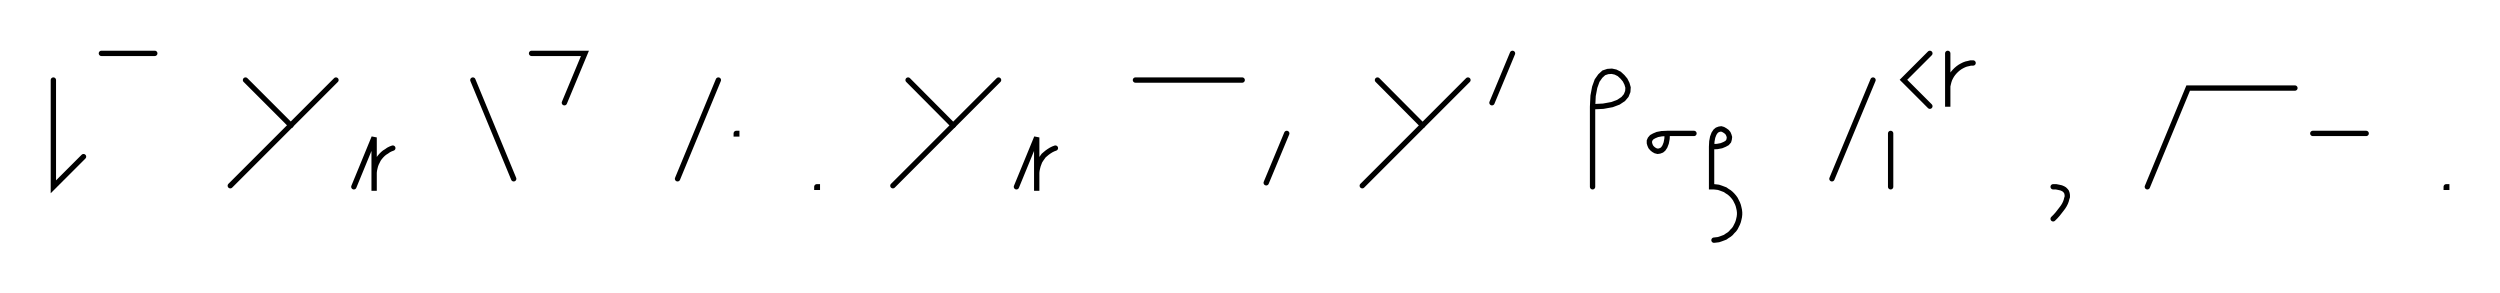 <svg xmlns="http://www.w3.org/2000/svg" width="936.854" height="109.981" style="fill:none; stroke-linecap:round;">
    <rect width="100%" height="100%" fill="#FFFFFF" />
<path stroke="#000000" stroke-width="2" d="M 550,75" />
<path stroke="#000000" stroke-width="2" d="M 20,30 20,70 31.3,58.7" />
<path stroke="#000000" stroke-width="2" d="M 38,70" />
<path stroke="#000000" stroke-width="2" d="M 38,20 58,20" />
<path stroke="#000000" stroke-width="2" d="M 88,70" />
<path stroke="#000000" stroke-width="2" d="M 92,30 109,47" />
<path stroke="#000000" stroke-width="2" d="M 125.9,30 86.3,69.6" />
<path stroke="#000000" stroke-width="2" d="M 132.6,70" />
<path stroke="#000000" stroke-width="2" d="M 132.6,70 140.2,51.5 140.2,71.5 140.2,65.5 140.2,64.7 140.3,63.8 140.5,62.9 140.7,62.1 141,61.3 141.4,60.5 141.8,59.7 142.3,59 142.9,58.3 143.5,57.7 144.1,57.2 144.9,56.7 145.6,56.2 146.4,55.8 147.2,55.5" />
<path stroke="#000000" stroke-width="2" d="M 177.2,70" />
<path stroke="#000000" stroke-width="2" d="M 177.2,30 192.5,67" />
<path stroke="#000000" stroke-width="2" d="M 199.2,70" />
<path stroke="#000000" stroke-width="2" d="M 199.2,20 219.2,20 211.5,38.5" />
<path stroke="#000000" stroke-width="2" d="M 249.2,70" />
<path stroke="#000000" stroke-width="2" d="M 269.2,30 253.9,67" />
<path stroke="#000000" stroke-width="2" d="M 275.9,70" />
<path stroke="#000000" stroke-width="2" d="M 275.9,50 276.1,50 276.1,50.2 275.9,50.2 275.9,50" />
<path stroke="#000000" stroke-width="2" d="M 306.1,70" />
<path stroke="#000000" stroke-width="2" d="M 306.1,70 306.3,70 306.3,70.2 306.1,70.2 306.1,70" />
<path stroke="#000000" stroke-width="2" d="M 336.3,70" />
<path stroke="#000000" stroke-width="2" d="M 340.3,30 357.2,47" />
<path stroke="#000000" stroke-width="2" d="M 374.2,30 334.6,69.6" />
<path stroke="#000000" stroke-width="2" d="M 380.9,70" />
<path stroke="#000000" stroke-width="2" d="M 380.9,70 388.5,51.5 388.5,71.5 388.5,65.5 388.5,64.7 388.6,63.8 388.8,62.9 389,62.1 389.3,61.3 389.6,60.5 390.1,59.7 390.6,59 391.1,58.3 391.8,57.7 392.4,57.2 393.1,56.7 393.9,56.2 394.7,55.8 395.5,55.5" />
<path stroke="#000000" stroke-width="2" d="M 425.5,70" />
<path stroke="#000000" stroke-width="2" d="M 425.5,30 465.5,30" />
<path stroke="#000000" stroke-width="2" d="M 472.2,70" />
<path stroke="#000000" stroke-width="2" d="M 482.2,50 474.5,68.5" />
<path stroke="#000000" stroke-width="2" d="M 512.2,70" />
<path stroke="#000000" stroke-width="2" d="M 516.2,30 533.1,47" />
<path stroke="#000000" stroke-width="2" d="M 550.1,30 510.5,69.6" />
<path stroke="#000000" stroke-width="2" d="M 556.8,70" />
<path stroke="#000000" stroke-width="2" d="M 566.8,20 559.1,38.5" />
<path stroke="#000000" stroke-width="2" d="M 596.8,70" />
<path stroke="#000000" stroke-width="2" d="M 596.8,40" />
<path stroke="#000000" stroke-width="2" d="M 596.8,40 600.8,39.8 604.1,39.2 606.5,38.3 608.3,37.1 609.4,35.8 610,34.3 610.1,32.8 609.7,31.4 609,30 608,28.8 606.8,27.7 605.4,27 604,26.7 602.5,26.8 601,27.3 599.7,28.5 598.5,30.2 597.6,32.7 597,35.9 596.8,40 596.8,70" />
<path stroke="#000000" stroke-width="2" d="M 616.8,70" />
<path stroke="#000000" stroke-width="2" d="M 624.8,50" />
<path stroke="#000000" stroke-width="2" d="M 624.8,50 624.7,52 624.4,53.6 623.9,54.9 623.3,55.8 622.7,56.3 621.9,56.6 621.2,56.7 620.4,56.5 619.7,56.1 619.1,55.6 618.6,55 618.3,54.3 618.1,53.6 618.1,52.8 618.4,52.1 619,51.4 619.9,50.9 621.1,50.4 622.7,50.1 624.8,50 634.8,50" />
<path stroke="#000000" stroke-width="2" d="M 641.4,70" />
<path stroke="#000000" stroke-width="2" d="M 641.4,55" />
<path stroke="#000000" stroke-width="2" d="M 641.4,55 643.5,54.9 645.1,54.6 646.3,54.1 647.2,53.6 647.8,52.9 648,52.2 648.1,51.4 647.9,50.7 647.6,50 647.1,49.4 646.4,48.9 645.7,48.5 645,48.3 644.3,48.4 643.5,48.7 642.9,49.2 642.3,50.1 641.8,51.4 641.5,53 641.4,55 641.4,70 642.3,70 643.2,70.1 644,70.2 644.9,70.5 645.7,70.8 646.5,71.1 647.2,71.6 648,72.1 648.6,72.6 649.2,73.2 649.8,73.9 650.3,74.6 650.7,75.4 651.1,76.2 651.4,77 651.6,77.8 651.8,78.7 651.9,79.6 651.9,80.4 651.8,81.3 651.6,82.2 651.4,83 651.1,83.8 650.7,84.6 650.3,85.4 649.8,86.1 649.2,86.7 648.6,87.4 648,87.9 647.2,88.4 646.5,88.9 645.7,89.2 644.9,89.5 644,89.8 643.2,89.9 642.3,90" />
<path stroke="#000000" stroke-width="2" d="M 681.9,70" />
<path stroke="#000000" stroke-width="2" d="M 701.9,30 686.5,67" />
<path stroke="#000000" stroke-width="2" d="M 708.5,70" />
<path stroke="#000000" stroke-width="2" d="M 708.5,50 708.5,70" />
<path stroke="#000000" stroke-width="2" d="M 715.2,70" />
<path stroke="#000000" stroke-width="2" d="M 723.2,20 713.3,29.9 723.2,39.8" />
<path stroke="#000000" stroke-width="2" d="M 729.9,70" />
<path stroke="#000000" stroke-width="2" d="M 729.9,20 729.9,40 729.9,34 729.9,33.1 729.9,32.3 730.1,31.4 730.3,30.6 730.6,29.7 731,28.9 731.4,28.2 731.9,27.5 732.5,26.8 733.1,26.2 733.8,25.6 734.5,25.1 735.2,24.7 736,24.3 736.8,24 737.7,23.8 738.5,23.6 739.4,23.6" />
<path stroke="#000000" stroke-width="2" d="M 769.4,70" />
<path stroke="#000000" stroke-width="2" d="M 769.4,70" />
<path stroke="#000000" stroke-width="2" d="M 769.4,70 770.5,70 771.5,70.2 772.4,70.4 773.1,70.7 773.6,71 774.1,71.5 774.4,71.9 774.6,72.5 774.7,73.1 774.7,73.8 774.5,74.4 774.3,75.2 774,76 773.6,76.8 773.1,77.6 772.5,78.4 771.8,79.3 771.1,80.2 770.3,81.1 769.4,82" />
<path stroke="#000000" stroke-width="2" d="M 804.7,70" />
<path stroke="#000000" stroke-width="2" d="M 804.7,70 820,33 860,33" />
<path stroke="#000000" stroke-width="2" d="M 866.7,70" />
<path stroke="#000000" stroke-width="2" d="M 866.7,50 886.7,50" />
<path stroke="#000000" stroke-width="2" d="M 916.7,70" />
<path stroke="#000000" stroke-width="2" d="M 916.7,70 916.9,70 916.9,70.2 916.7,70.2 916.7,70" />
<path stroke="#000000" stroke-width="2" d="M 946.9,70" />
</svg>